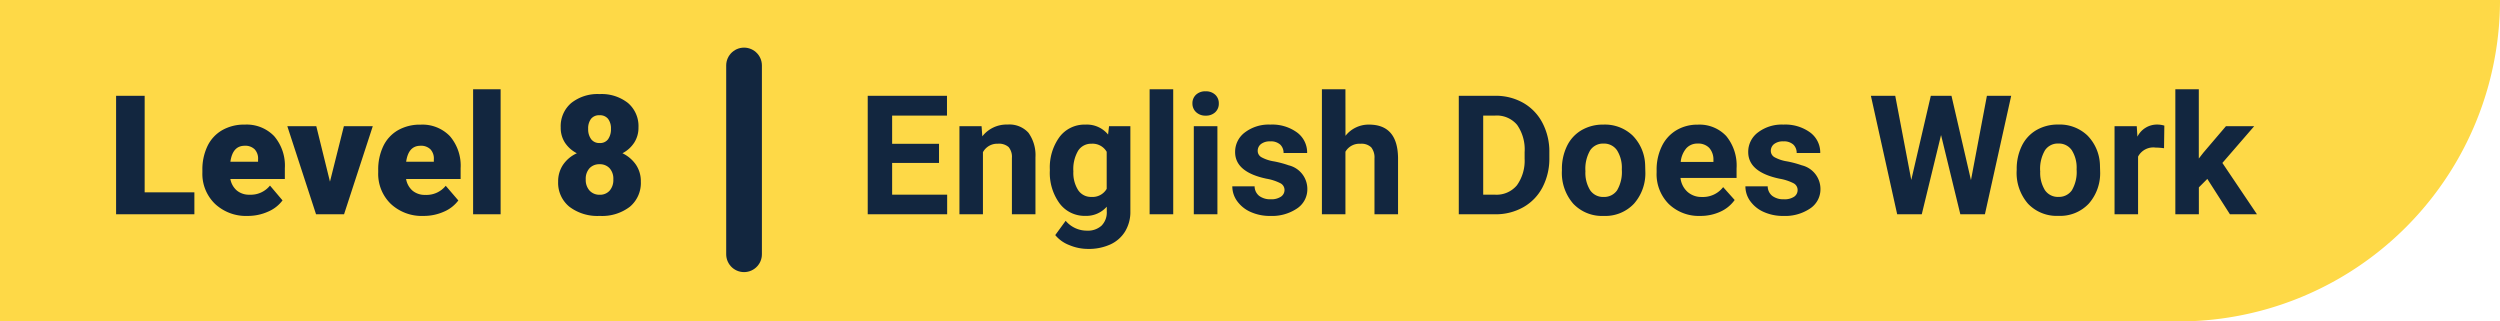 <svg xmlns="http://www.w3.org/2000/svg" width="210" height="27" viewBox="0 0 210 27">
  <g id="Grupo_165671" data-name="Grupo 165671" transform="translate(-285.333 -135.016)">
    <path id="Trazado_150550" data-name="Trazado 150550" d="M0,0H210a27,27,0,0,1-27,27H0Z" transform="translate(285.333 135.016)" fill="#fed947"/>
    <path id="Trazado_185916" data-name="Trazado 185916" d="M3.151-1.846H7.328V0H.752V-9.953h2.4ZM11.813.137A3.8,3.8,0,0,1,9.058-.878,3.506,3.506,0,0,1,8-3.521v-.191a4.542,4.542,0,0,1,.42-2A3.076,3.076,0,0,1,9.652-7.058a3.7,3.7,0,0,1,1.914-.475,3.2,3.2,0,0,1,2.461.967,3.8,3.8,0,0,1,.9,2.7v.9H10.35A1.66,1.66,0,0,0,10.89-2a1.607,1.607,0,0,0,1.08.355,2.07,2.07,0,0,0,1.709-.766l1.053,1.244a2.943,2.943,0,0,1-1.22.947A4.123,4.123,0,0,1,11.813.137Zm-.26-5.893q-1.012,0-1.2,1.34h2.324v-.178a1.141,1.141,0,0,0-.28-.858A1.115,1.115,0,0,0,11.553-5.756Zm7.164,3.015L19.886-7.4h2.427L19.9,0H17.548L15.135-7.4h2.434ZM26.578.137A3.8,3.8,0,0,1,23.823-.878a3.506,3.506,0,0,1-1.053-2.642v-.191a4.542,4.542,0,0,1,.42-2,3.076,3.076,0,0,1,1.227-1.343,3.7,3.7,0,0,1,1.914-.475,3.2,3.2,0,0,1,2.461.967,3.8,3.8,0,0,1,.9,2.7v.9h-4.58a1.66,1.66,0,0,0,.54.978,1.607,1.607,0,0,0,1.08.355,2.07,2.07,0,0,0,1.709-.766L29.5-1.162a2.943,2.943,0,0,1-1.22.947A4.123,4.123,0,0,1,26.578.137Zm-.26-5.893q-1.012,0-1.2,1.34h2.324v-.178a1.141,1.141,0,0,0-.28-.858A1.115,1.115,0,0,0,26.318-5.756ZM33.052,0H30.741V-10.5h2.311Zm11.58-7.294a2.3,2.3,0,0,1-.359,1.278,2.614,2.614,0,0,1-.988.889,2.876,2.876,0,0,1,1.128.954,2.461,2.461,0,0,1,.417,1.432,2.6,2.6,0,0,1-.919,2.105,3.818,3.818,0,0,1-2.533.772,3.888,3.888,0,0,1-2.557-.776,2.586,2.586,0,0,1-.937-2.1,2.492,2.492,0,0,1,.41-1.415,2.789,2.789,0,0,1,1.162-.971,2.629,2.629,0,0,1-1-.889A2.282,2.282,0,0,1,38.1-7.294a2.554,2.554,0,0,1,.882-2.051,3.545,3.545,0,0,1,2.379-.752,3.567,3.567,0,0,1,2.393.752A2.554,2.554,0,0,1,44.632-7.294ZM42.52-2.926a1.314,1.314,0,0,0-.318-.947,1.107,1.107,0,0,0-.837-.332,1.118,1.118,0,0,0-.841.332,1.305,1.305,0,0,0-.321.947,1.317,1.317,0,0,0,.325.94,1.114,1.114,0,0,0,.851.345,1.071,1.071,0,0,0,.827-.342A1.34,1.34,0,0,0,42.52-2.926ZM41.357-8.319a.851.851,0,0,0-.708.3,1.32,1.32,0,0,0-.243.844,1.4,1.4,0,0,0,.246.861.849.849,0,0,0,.725.328.814.814,0,0,0,.708-.328,1.443,1.443,0,0,0,.236-.861,1.323,1.323,0,0,0-.243-.841A.863.863,0,0,0,41.357-8.319Z" transform="translate(294.333 153.016)" fill="#12263f"/>
    <path id="Trazado_185915" data-name="Trazado 185915" d="M6.877-4.313H2.939v2.666H7.561V0H.889V-9.953H7.547v1.661H2.939V-5.92H6.877ZM10.452-7.4l.062.854a2.582,2.582,0,0,1,2.126-.991,2.146,2.146,0,0,1,1.75.69,3.221,3.221,0,0,1,.588,2.064V0H13V-4.73a1.282,1.282,0,0,0-.273-.913,1.224,1.224,0,0,0-.909-.284,1.359,1.359,0,0,0-1.251.711V0H8.593V-7.4Zm5.735,3.644A4.335,4.335,0,0,1,17-6.494a2.625,2.625,0,0,1,2.184-1.039,2.3,2.3,0,0,1,1.894.834l.082-.7h1.791v7.15a3.161,3.161,0,0,1-.441,1.688,2.832,2.832,0,0,1-1.241,1.094,4.362,4.362,0,0,1-1.873.376,4.056,4.056,0,0,1-1.586-.325,2.815,2.815,0,0,1-1.169-.837l.875-1.2a2.314,2.314,0,0,0,1.791.827,1.694,1.694,0,0,0,1.224-.42,1.577,1.577,0,0,0,.438-1.193v-.4a2.285,2.285,0,0,1-1.8.772A2.618,2.618,0,0,1,17.011-.906a4.334,4.334,0,0,1-.824-2.765Zm1.976.147a2.7,2.7,0,0,0,.4,1.578,1.283,1.283,0,0,0,1.107.572,1.372,1.372,0,0,0,1.292-.678V-5.249a1.369,1.369,0,0,0-1.278-.678,1.291,1.291,0,0,0-1.118.582A3.042,3.042,0,0,0,18.163-3.606ZM26.551,0H24.568V-10.5h1.982Zm3.712,0H28.28V-7.4h1.982Zm-2.1-9.311a.973.973,0,0,1,.3-.731,1.117,1.117,0,0,1,.81-.287,1.12,1.12,0,0,1,.807.287.967.967,0,0,1,.3.731.97.97,0,0,1-.3.738,1.122,1.122,0,0,1-.8.287,1.122,1.122,0,0,1-.8-.287A.97.97,0,0,1,28.164-9.311ZM35.9-2.044a.637.637,0,0,0-.359-.571,4.077,4.077,0,0,0-1.152-.373q-2.639-.554-2.639-2.242a2.032,2.032,0,0,1,.817-1.644,3.3,3.3,0,0,1,2.136-.66,3.547,3.547,0,0,1,2.252.663A2.09,2.09,0,0,1,37.8-5.147H35.82a.956.956,0,0,0-.273-.7,1.157,1.157,0,0,0-.854-.277,1.182,1.182,0,0,0-.772.226.712.712,0,0,0-.273.574.609.609,0,0,0,.311.53,3.2,3.2,0,0,0,1.049.349,8.571,8.571,0,0,1,1.244.332,2.044,2.044,0,0,1,1.565,1.989,1.929,1.929,0,0,1-.868,1.637,3.745,3.745,0,0,1-2.242.625,3.912,3.912,0,0,1-1.651-.332A2.77,2.77,0,0,1,31.924-1.1a2.113,2.113,0,0,1-.41-1.248h1.873a1.031,1.031,0,0,0,.39.807,1.546,1.546,0,0,0,.971.28A1.43,1.43,0,0,0,35.6-1.48.67.67,0,0,0,35.9-2.044Zm5.12-4.546a2.466,2.466,0,0,1,1.976-.943q2.406,0,2.44,2.8V0H43.456V-4.683a1.374,1.374,0,0,0-.273-.94,1.172,1.172,0,0,0-.909-.3,1.345,1.345,0,0,0-1.258.67V0H39.04V-10.5h1.976ZM50.538,0V-9.953H53.6a4.651,4.651,0,0,1,2.348.591A4.123,4.123,0,0,1,57.565-7.68,5.187,5.187,0,0,1,58.146-5.2v.458a5.2,5.2,0,0,1-.571,2.468A4.088,4.088,0,0,1,55.966-.6a4.686,4.686,0,0,1-2.345.6Zm2.051-8.292v6.645h.991a2.227,2.227,0,0,0,1.839-.786,3.552,3.552,0,0,0,.649-2.249v-.526a3.609,3.609,0,0,0-.629-2.3A2.219,2.219,0,0,0,53.6-8.292ZM59.2-3.767a4.387,4.387,0,0,1,.424-1.962,3.1,3.1,0,0,1,1.22-1.333,3.56,3.56,0,0,1,1.849-.472,3.368,3.368,0,0,1,2.444.916,3.676,3.676,0,0,1,1.056,2.488l.014.506a3.866,3.866,0,0,1-.95,2.731A3.3,3.3,0,0,1,62.706.137,3.319,3.319,0,0,1,60.153-.889,3.934,3.934,0,0,1,59.2-3.678Zm1.976.14a2.765,2.765,0,0,0,.4,1.612,1.308,1.308,0,0,0,1.135.558,1.311,1.311,0,0,0,1.121-.551,3.025,3.025,0,0,0,.4-1.763,2.737,2.737,0,0,0-.4-1.6,1.311,1.311,0,0,0-1.135-.568,1.29,1.29,0,0,0-1.121.565A3.076,3.076,0,0,0,61.175-3.626ZM70.827.137a3.631,3.631,0,0,1-2.649-1,3.548,3.548,0,0,1-1.022-2.659v-.191A4.468,4.468,0,0,1,67.587-5.7a3.161,3.161,0,0,1,1.22-1.354,3.425,3.425,0,0,1,1.8-.475A3.07,3.07,0,0,1,73-6.576a3.889,3.889,0,0,1,.872,2.714v.807h-4.71a1.835,1.835,0,0,0,.578,1.162,1.746,1.746,0,0,0,1.22.438,2.132,2.132,0,0,0,1.784-.827L73.712-1.2a2.966,2.966,0,0,1-1.2.981A3.947,3.947,0,0,1,70.827.137ZM70.6-5.94a1.234,1.234,0,0,0-.954.4A2.062,2.062,0,0,0,69.18-4.4h2.748V-4.56a1.471,1.471,0,0,0-.355-1.02A1.274,1.274,0,0,0,70.6-5.94ZM79-2.044a.637.637,0,0,0-.359-.571,4.077,4.077,0,0,0-1.152-.373q-2.639-.554-2.639-2.242a2.032,2.032,0,0,1,.817-1.644,3.3,3.3,0,0,1,2.136-.66,3.547,3.547,0,0,1,2.252.663A2.09,2.09,0,0,1,80.9-5.147H78.921a.956.956,0,0,0-.273-.7,1.157,1.157,0,0,0-.854-.277,1.182,1.182,0,0,0-.772.226.712.712,0,0,0-.273.574.609.609,0,0,0,.311.53,3.2,3.2,0,0,0,1.049.349,8.571,8.571,0,0,1,1.244.332,2.044,2.044,0,0,1,1.565,1.989,1.929,1.929,0,0,1-.868,1.637,3.745,3.745,0,0,1-2.242.625,3.912,3.912,0,0,1-1.651-.332A2.77,2.77,0,0,1,75.024-1.1a2.113,2.113,0,0,1-.41-1.248h1.873a1.031,1.031,0,0,0,.39.807,1.546,1.546,0,0,0,.971.28,1.43,1.43,0,0,0,.858-.215A.67.67,0,0,0,79-2.044Zm14.561-.827L94.9-9.953H96.94L94.732,0H92.668l-1.62-6.658L89.428,0H87.363L85.155-9.953H87.2l1.347,7.068,1.641-7.068h1.736Zm3.842-.9a4.387,4.387,0,0,1,.424-1.962,3.1,3.1,0,0,1,1.22-1.333,3.56,3.56,0,0,1,1.849-.472,3.368,3.368,0,0,1,2.444.916,3.676,3.676,0,0,1,1.056,2.488l.014.506a3.866,3.866,0,0,1-.95,2.731,3.3,3.3,0,0,1-2.55,1.029A3.319,3.319,0,0,1,98.352-.889,3.934,3.934,0,0,1,97.4-3.678Zm1.976.14a2.765,2.765,0,0,0,.4,1.612,1.308,1.308,0,0,0,1.135.558,1.311,1.311,0,0,0,1.121-.551,3.025,3.025,0,0,0,.4-1.763,2.737,2.737,0,0,0-.4-1.6,1.311,1.311,0,0,0-1.135-.568,1.29,1.29,0,0,0-1.121.565A3.076,3.076,0,0,0,99.374-3.626Zm10.4-1.918a5.367,5.367,0,0,0-.711-.055,1.447,1.447,0,0,0-1.47.759V0h-1.976V-7.4h1.866l.055.882a1.831,1.831,0,0,1,1.647-1.019,2.07,2.07,0,0,1,.615.089Zm3.637,2.577-.711.711V0h-1.976V-10.5H112.7v5.817l.383-.492L114.98-7.4h2.372L114.68-4.313,117.585,0h-2.27Z" transform="translate(357.333 153.016)" fill="#12263f"/>
    <line id="Línea_184" data-name="Línea 184" y2="15.857" transform="translate(347.833 140.516)" fill="none" stroke="#12263f" stroke-linecap="round" stroke-width="3"/>
  </g>
</svg>
